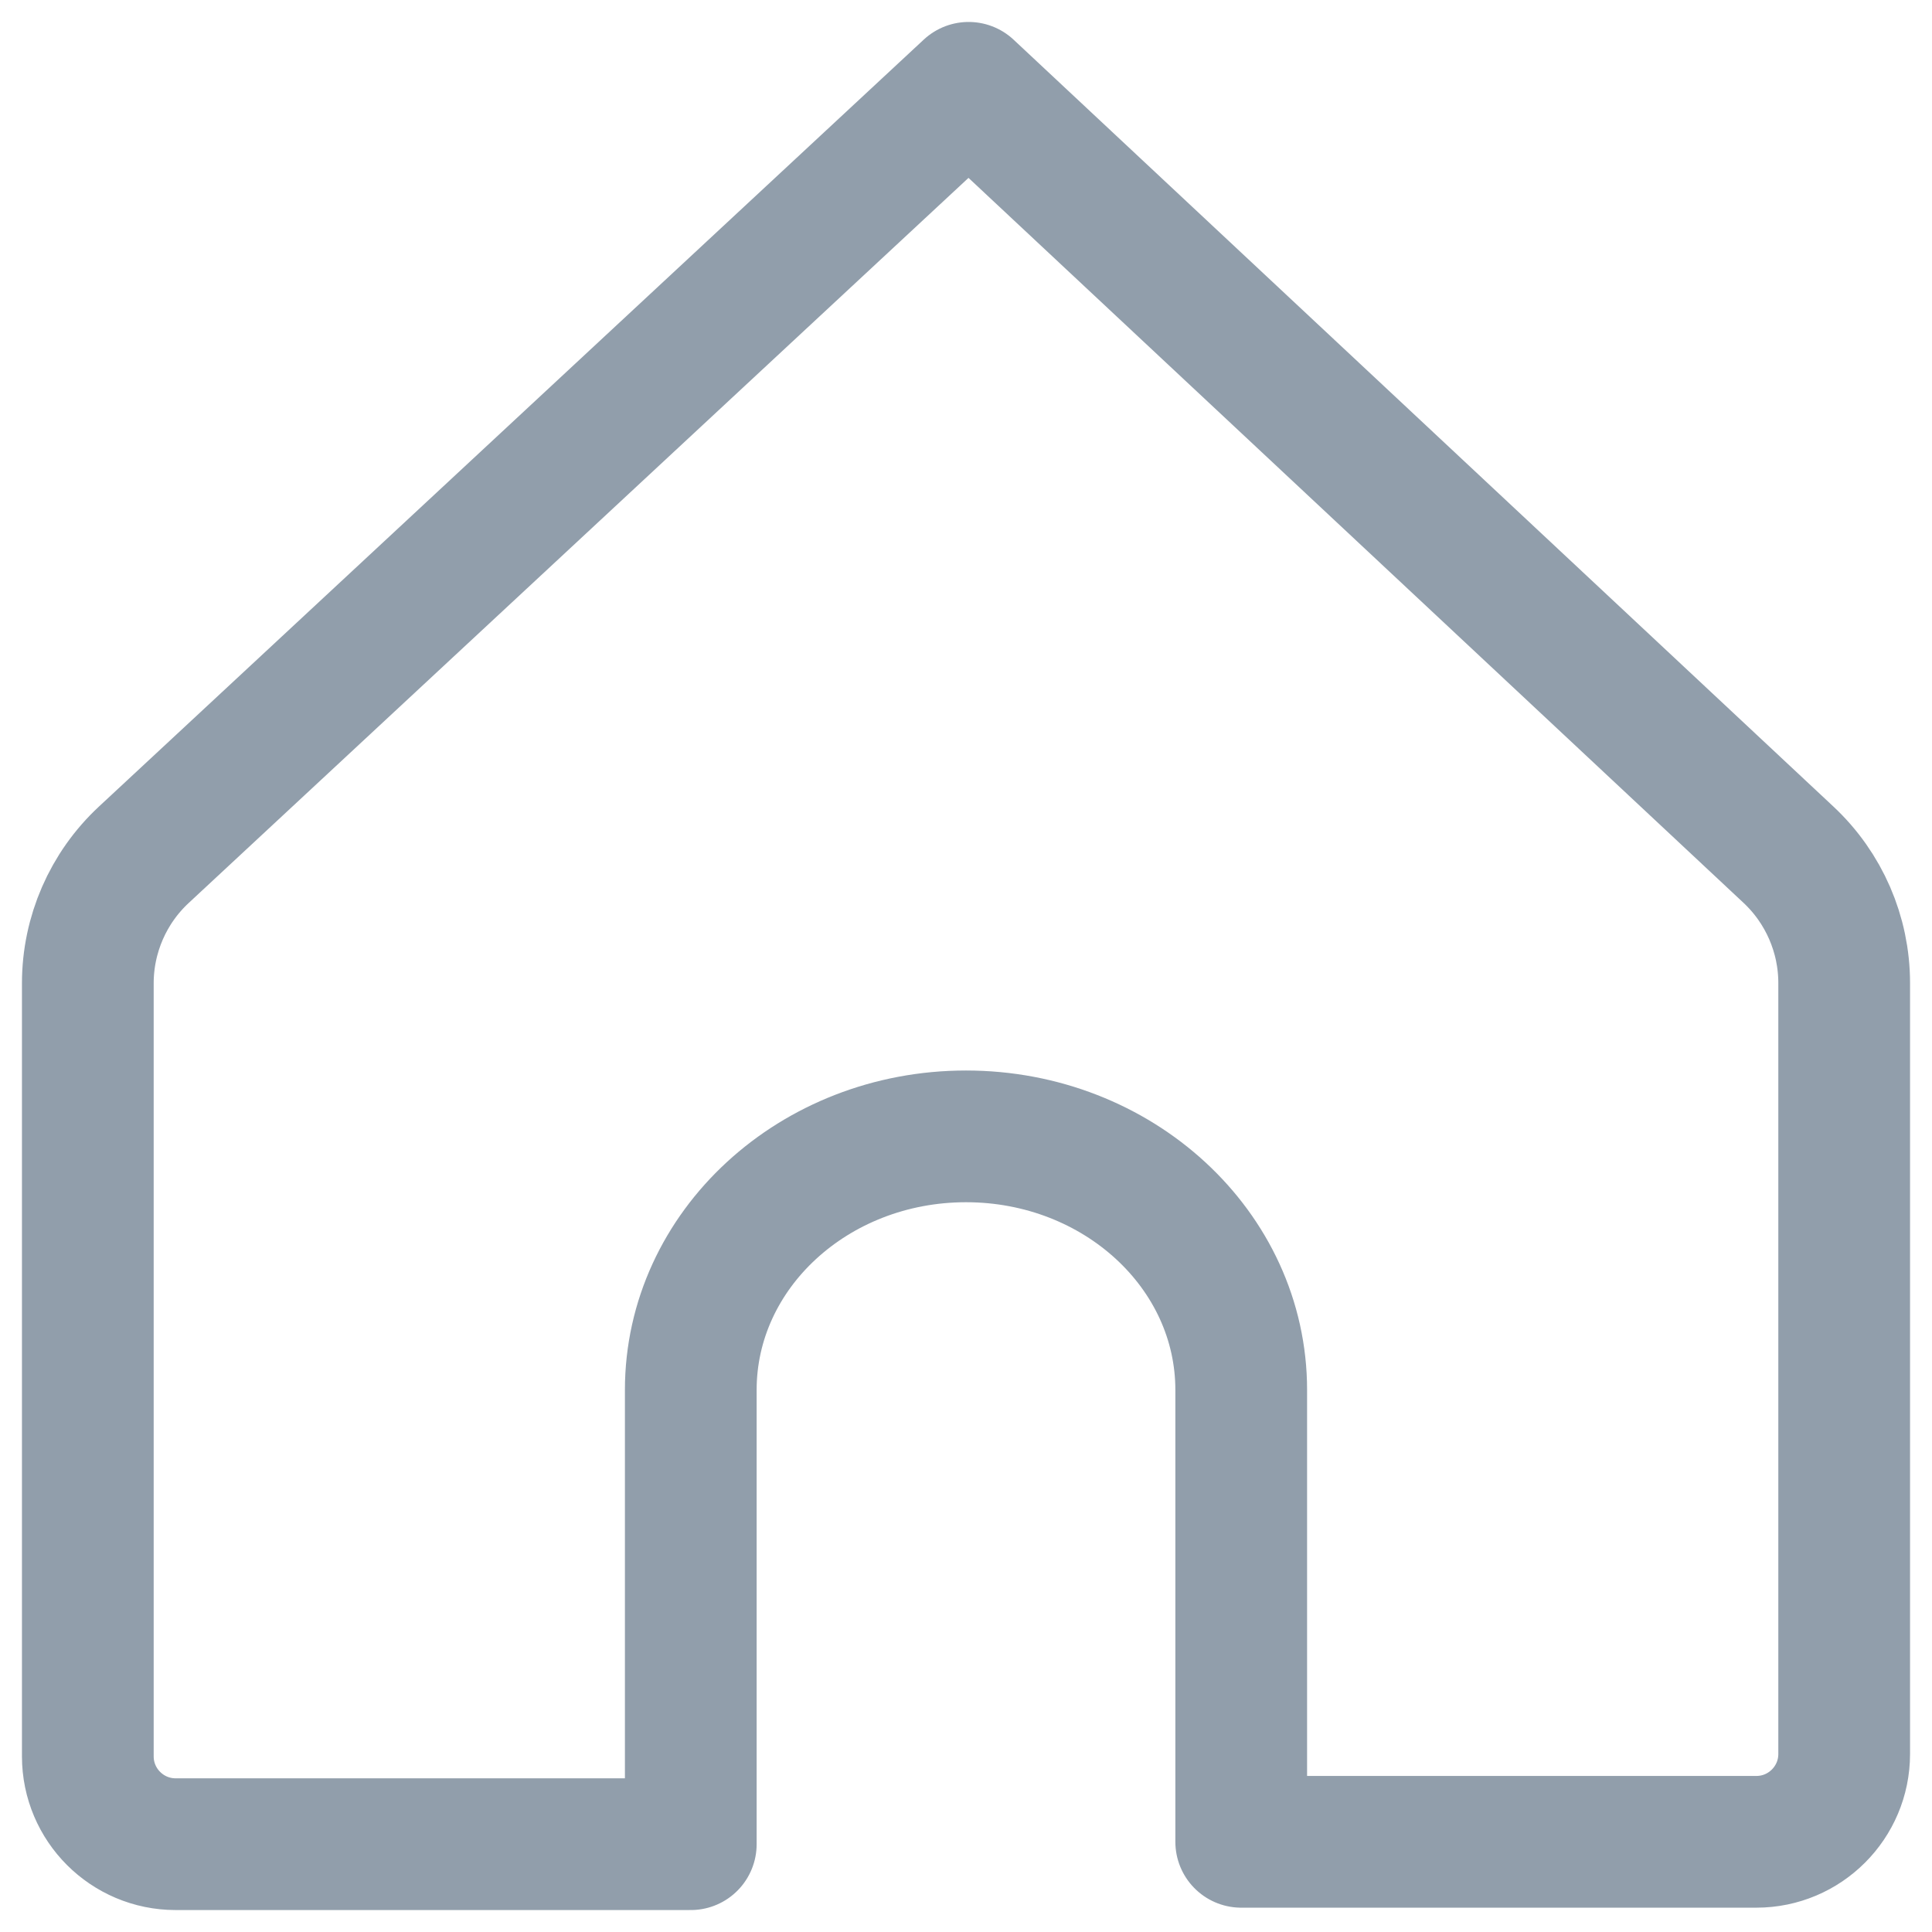 <svg width="22" height="22" viewBox="0 0 22 22" fill="none" xmlns="http://www.w3.org/2000/svg">
<path d="M11.03 1L1.638 9.733C1.231 10.111 1 10.642 1 11.197V20C1 20.552 1.448 21 2 21H7.866V15.828C7.866 14.232 9.269 12.94 11 12.94C12.731 12.94 14.134 14.232 14.134 15.828V20.973H20C20.552 20.973 21 20.525 21 19.973V11.194C21 10.64 20.77 10.111 20.366 9.733L11.03 1Z" stroke="#919EAB" stroke-width="1.5" stroke-miterlimit="10" stroke-linecap="round" stroke-linejoin="round"/>
</svg>
